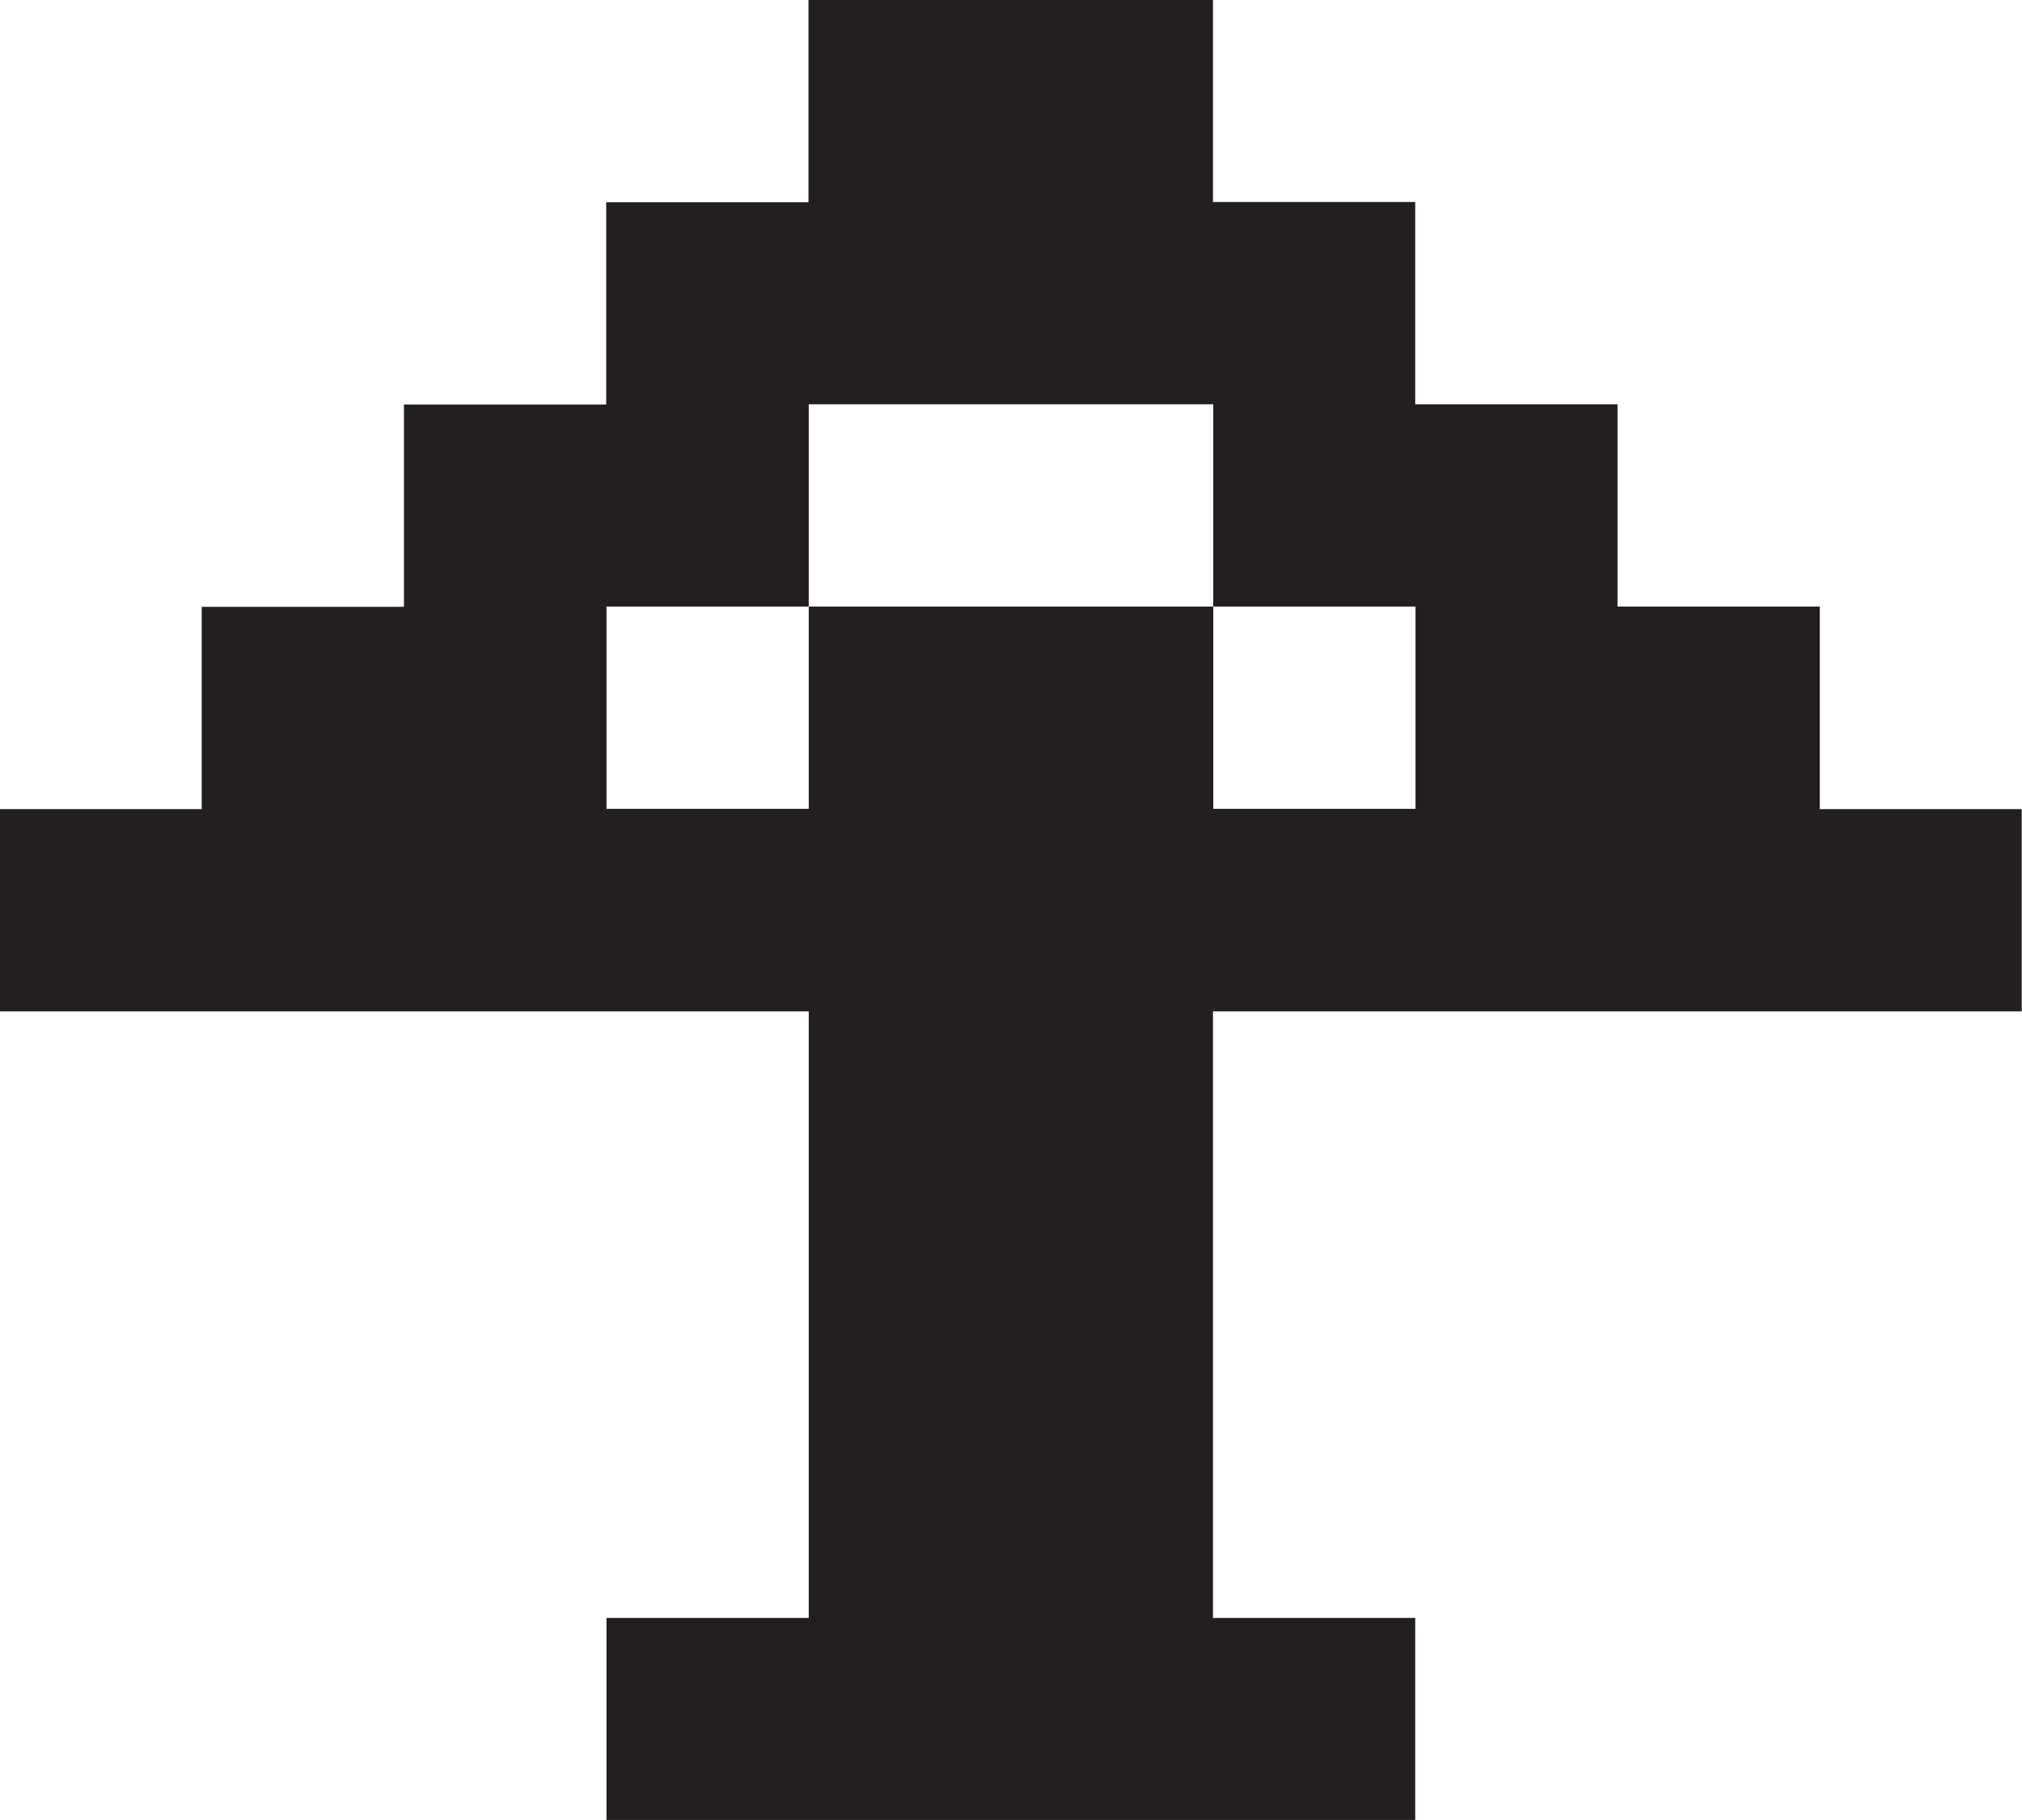 <?xml version="1.0" encoding="UTF-8"?><svg id="Layer_2" xmlns="http://www.w3.org/2000/svg" viewBox="0 0 72.78 65.5"><defs><style>.cls-1{fill:#231f20;stroke-width:0px;}</style></defs><g id="Layer_1-2"><path class="cls-1" d="M65.5,29.11v-7.28h-7.28v-7.28h-7.28v-7.28h-7.28V0h-14.56v7.28h-7.28v7.28h-7.28v7.28h-7.28v7.28H0v7.28h29.11v21.83h-7.28v7.28h29.11v-7.28h-7.28v-21.83h29.11v-7.28h-7.28ZM43.67,29.11v-7.28h-14.56v7.28h-7.28v-7.28h7.28v-7.28h14.56v7.28h7.28v7.28h-7.28Z"/></g></svg>